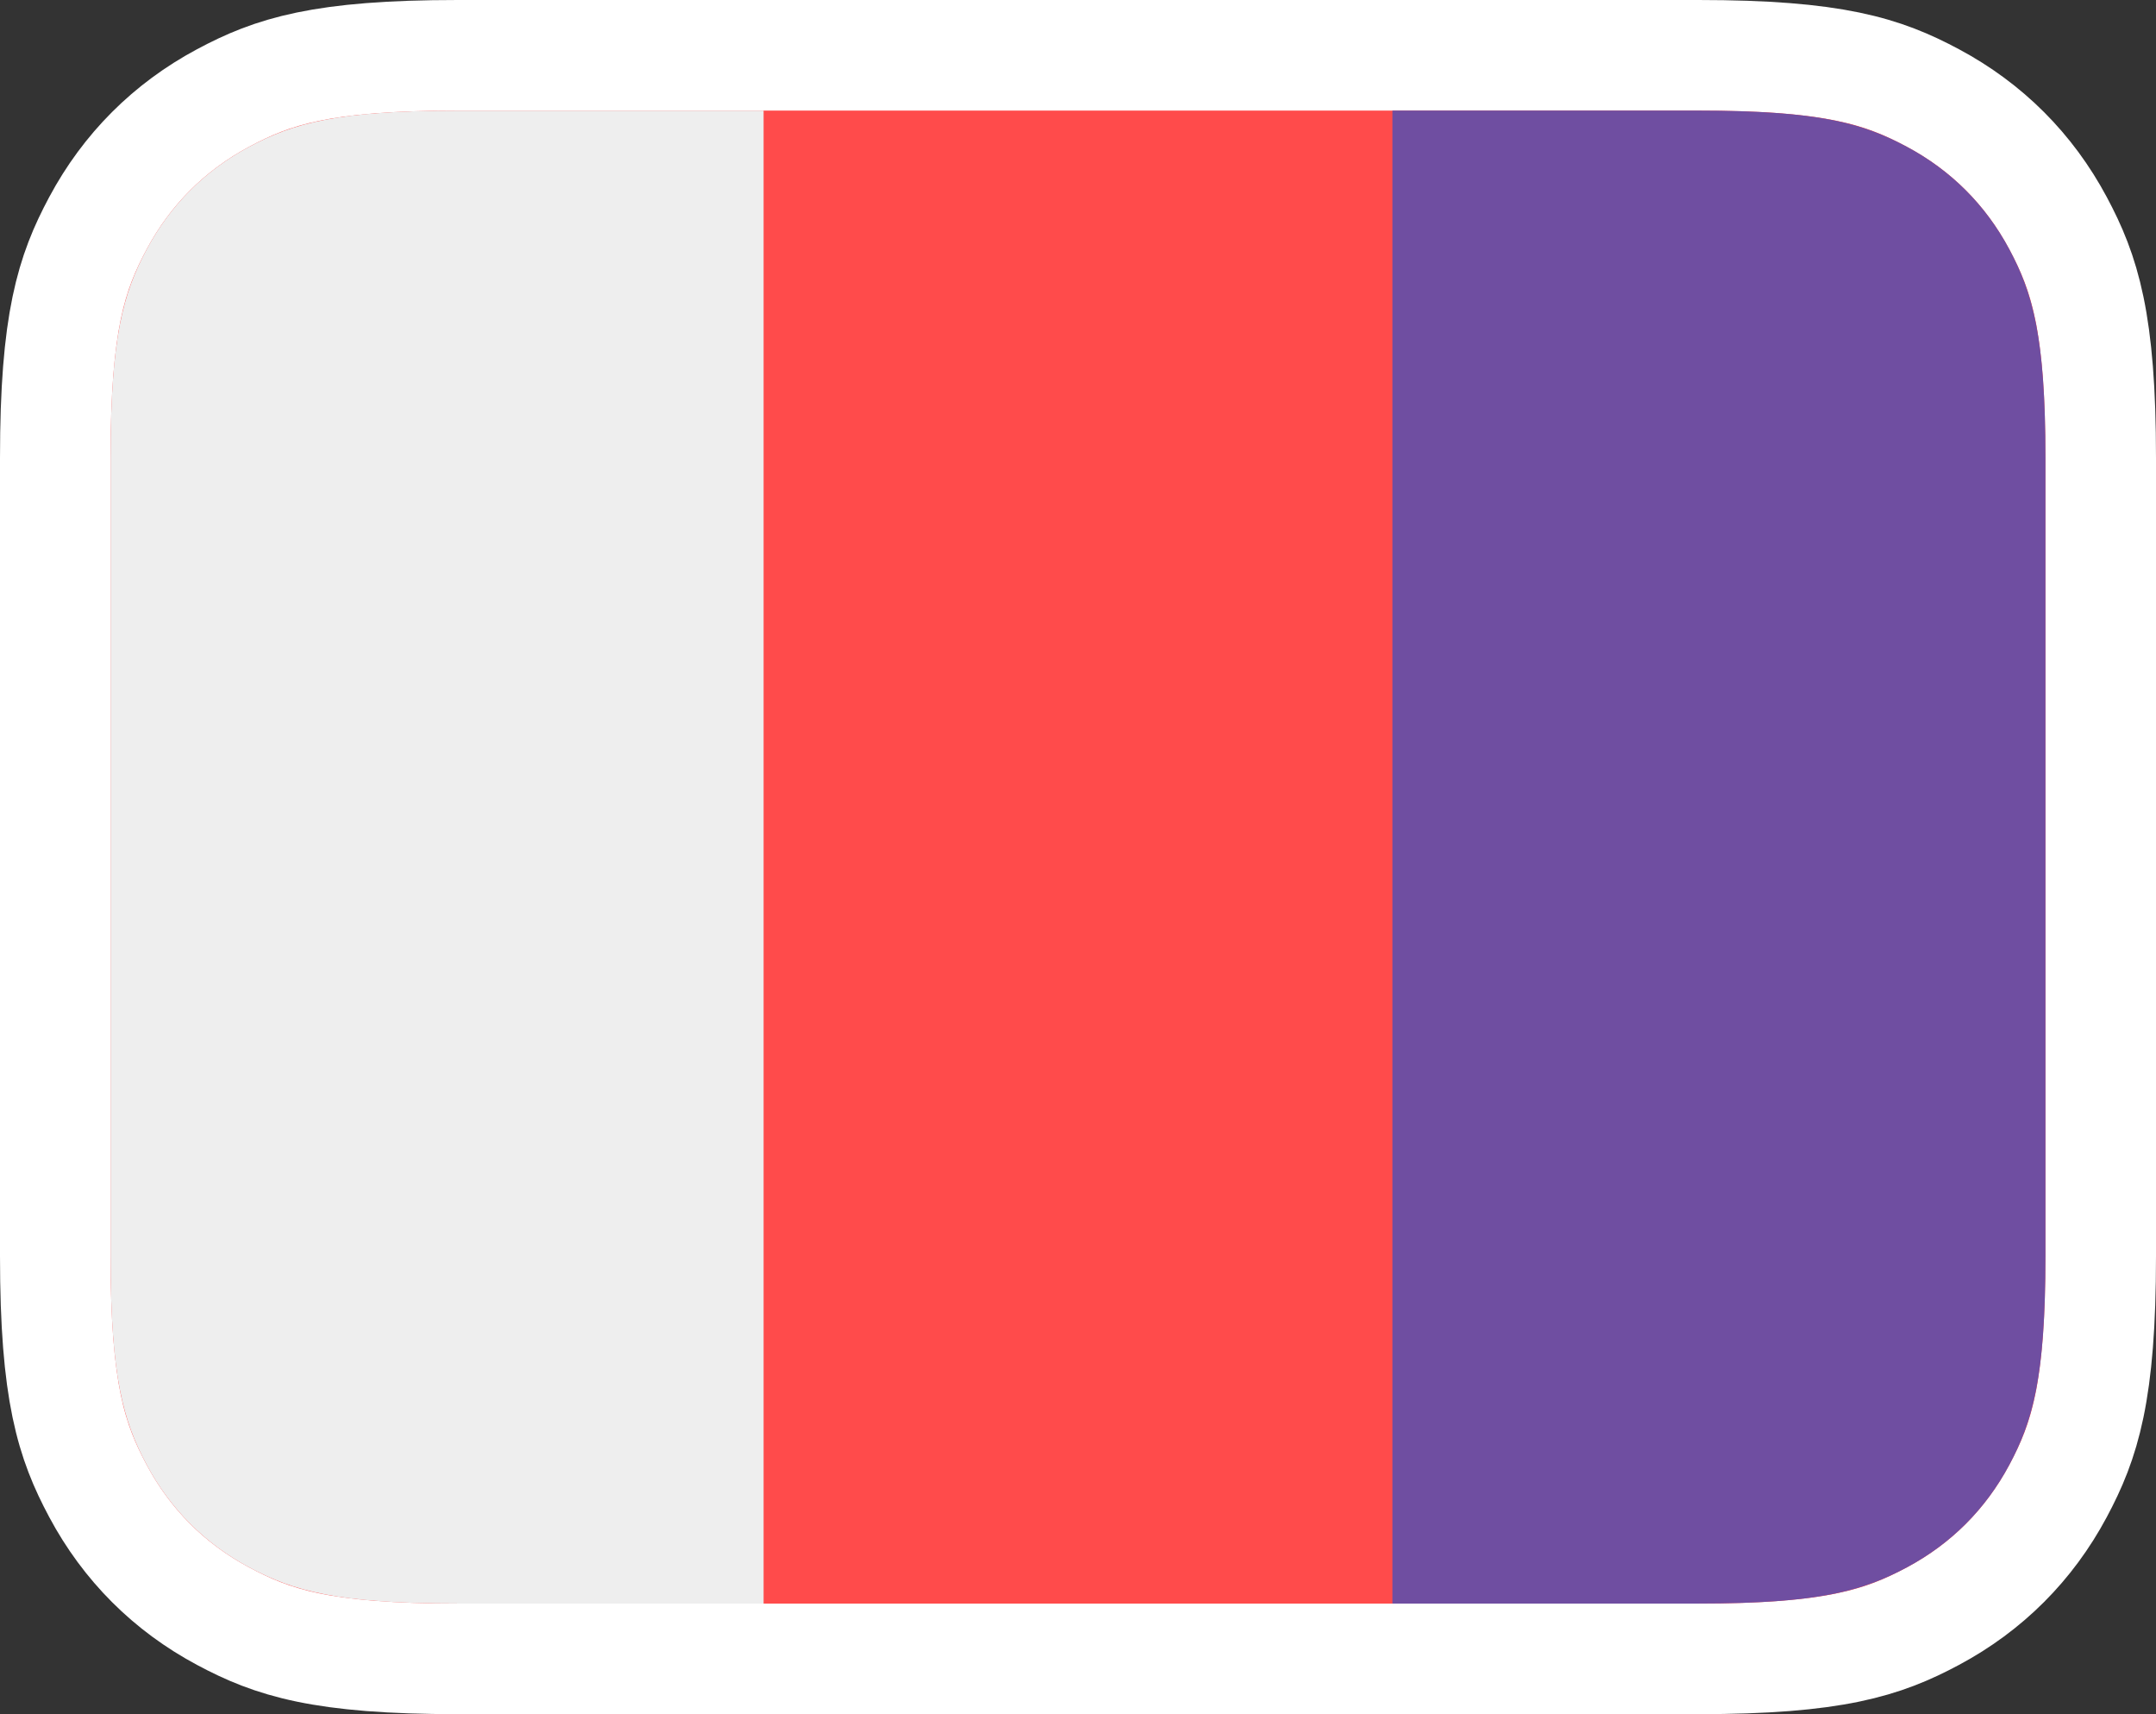 <?xml version="1.0" encoding="utf-8"?>
<!-- Generator: Adobe Illustrator 24.0.0, SVG Export Plug-In . SVG Version: 6.00 Build 0)  -->
<svg version="1.1" id="svg2227" xmlns="http://www.w3.org/2000/svg" xmlns:xlink="http://www.w3.org/1999/xlink" x="0px" y="0px"
	 viewBox="0 0 78 62" style="enable-background:new 0 0 78 62;" xml:space="preserve">
<rect x="0" y="0" width="78" height="62" fill="#333333" stroke="none"/>
<style type="text/css">
	.st0{fill:#FF4B4B;stroke:#FFFFFF;stroke-width:4;}
	.st1{fill:#EEEEEE;}
	.st2{fill:#6F4EA1;}
</style>
<g id="fr">
	<g id="g2780" transform="translate(6, 6)">
		<path id="path2774" class="st0" d="M55.437-4H10.563C5.628-4,3.867-3.416,2.07-2.455
			C0.119-1.411-1.411,0.119-2.455,2.07C-3.416,3.867-4,5.628-4,10.563V39.437c0,4.935,0.585,6.696,1.545,8.493
			c1.043,1.951,2.574,3.482,4.525,4.525C3.867,53.416,5.628,54,10.563,54H55.437c4.935,0,6.696-0.585,8.493-1.545
			c1.951-1.043,3.482-2.574,4.525-4.525C69.415,46.133,70,44.372,70,39.437V10.563c0-4.935-0.585-6.696-1.545-8.493
			c-1.043-1.951-2.574-3.482-4.525-4.525C62.133-3.416,60.372-4,55.437-4z"/>
		<path id="path2776" class="st1" d="M21.625-2v54H10.563c-4.368,0-5.952-0.455-7.55-1.309
			c-1.597-0.854-2.85-2.107-3.704-3.704C-1.545,45.389-2,43.805-2,39.437V10.563c0-4.368,0.455-5.952,1.309-7.55
			S1.416,0.163,3.014-0.691S6.195-2,10.563-2H21.625z"/>
		<path id="path2778" class="st2" d="M44.375-2h11.062c4.368,0,5.952,0.455,7.55,1.309
			c1.597,0.854,2.85,2.107,3.704,3.704S68,6.195,68,10.563V39.437c0,4.368-0.455,5.952-1.309,7.55
			c-0.854,1.597-2.107,2.85-3.704,3.704C61.389,51.545,59.805,52,55.437,52H44.375V-2z"/>
	</g>
</g>
</svg>
